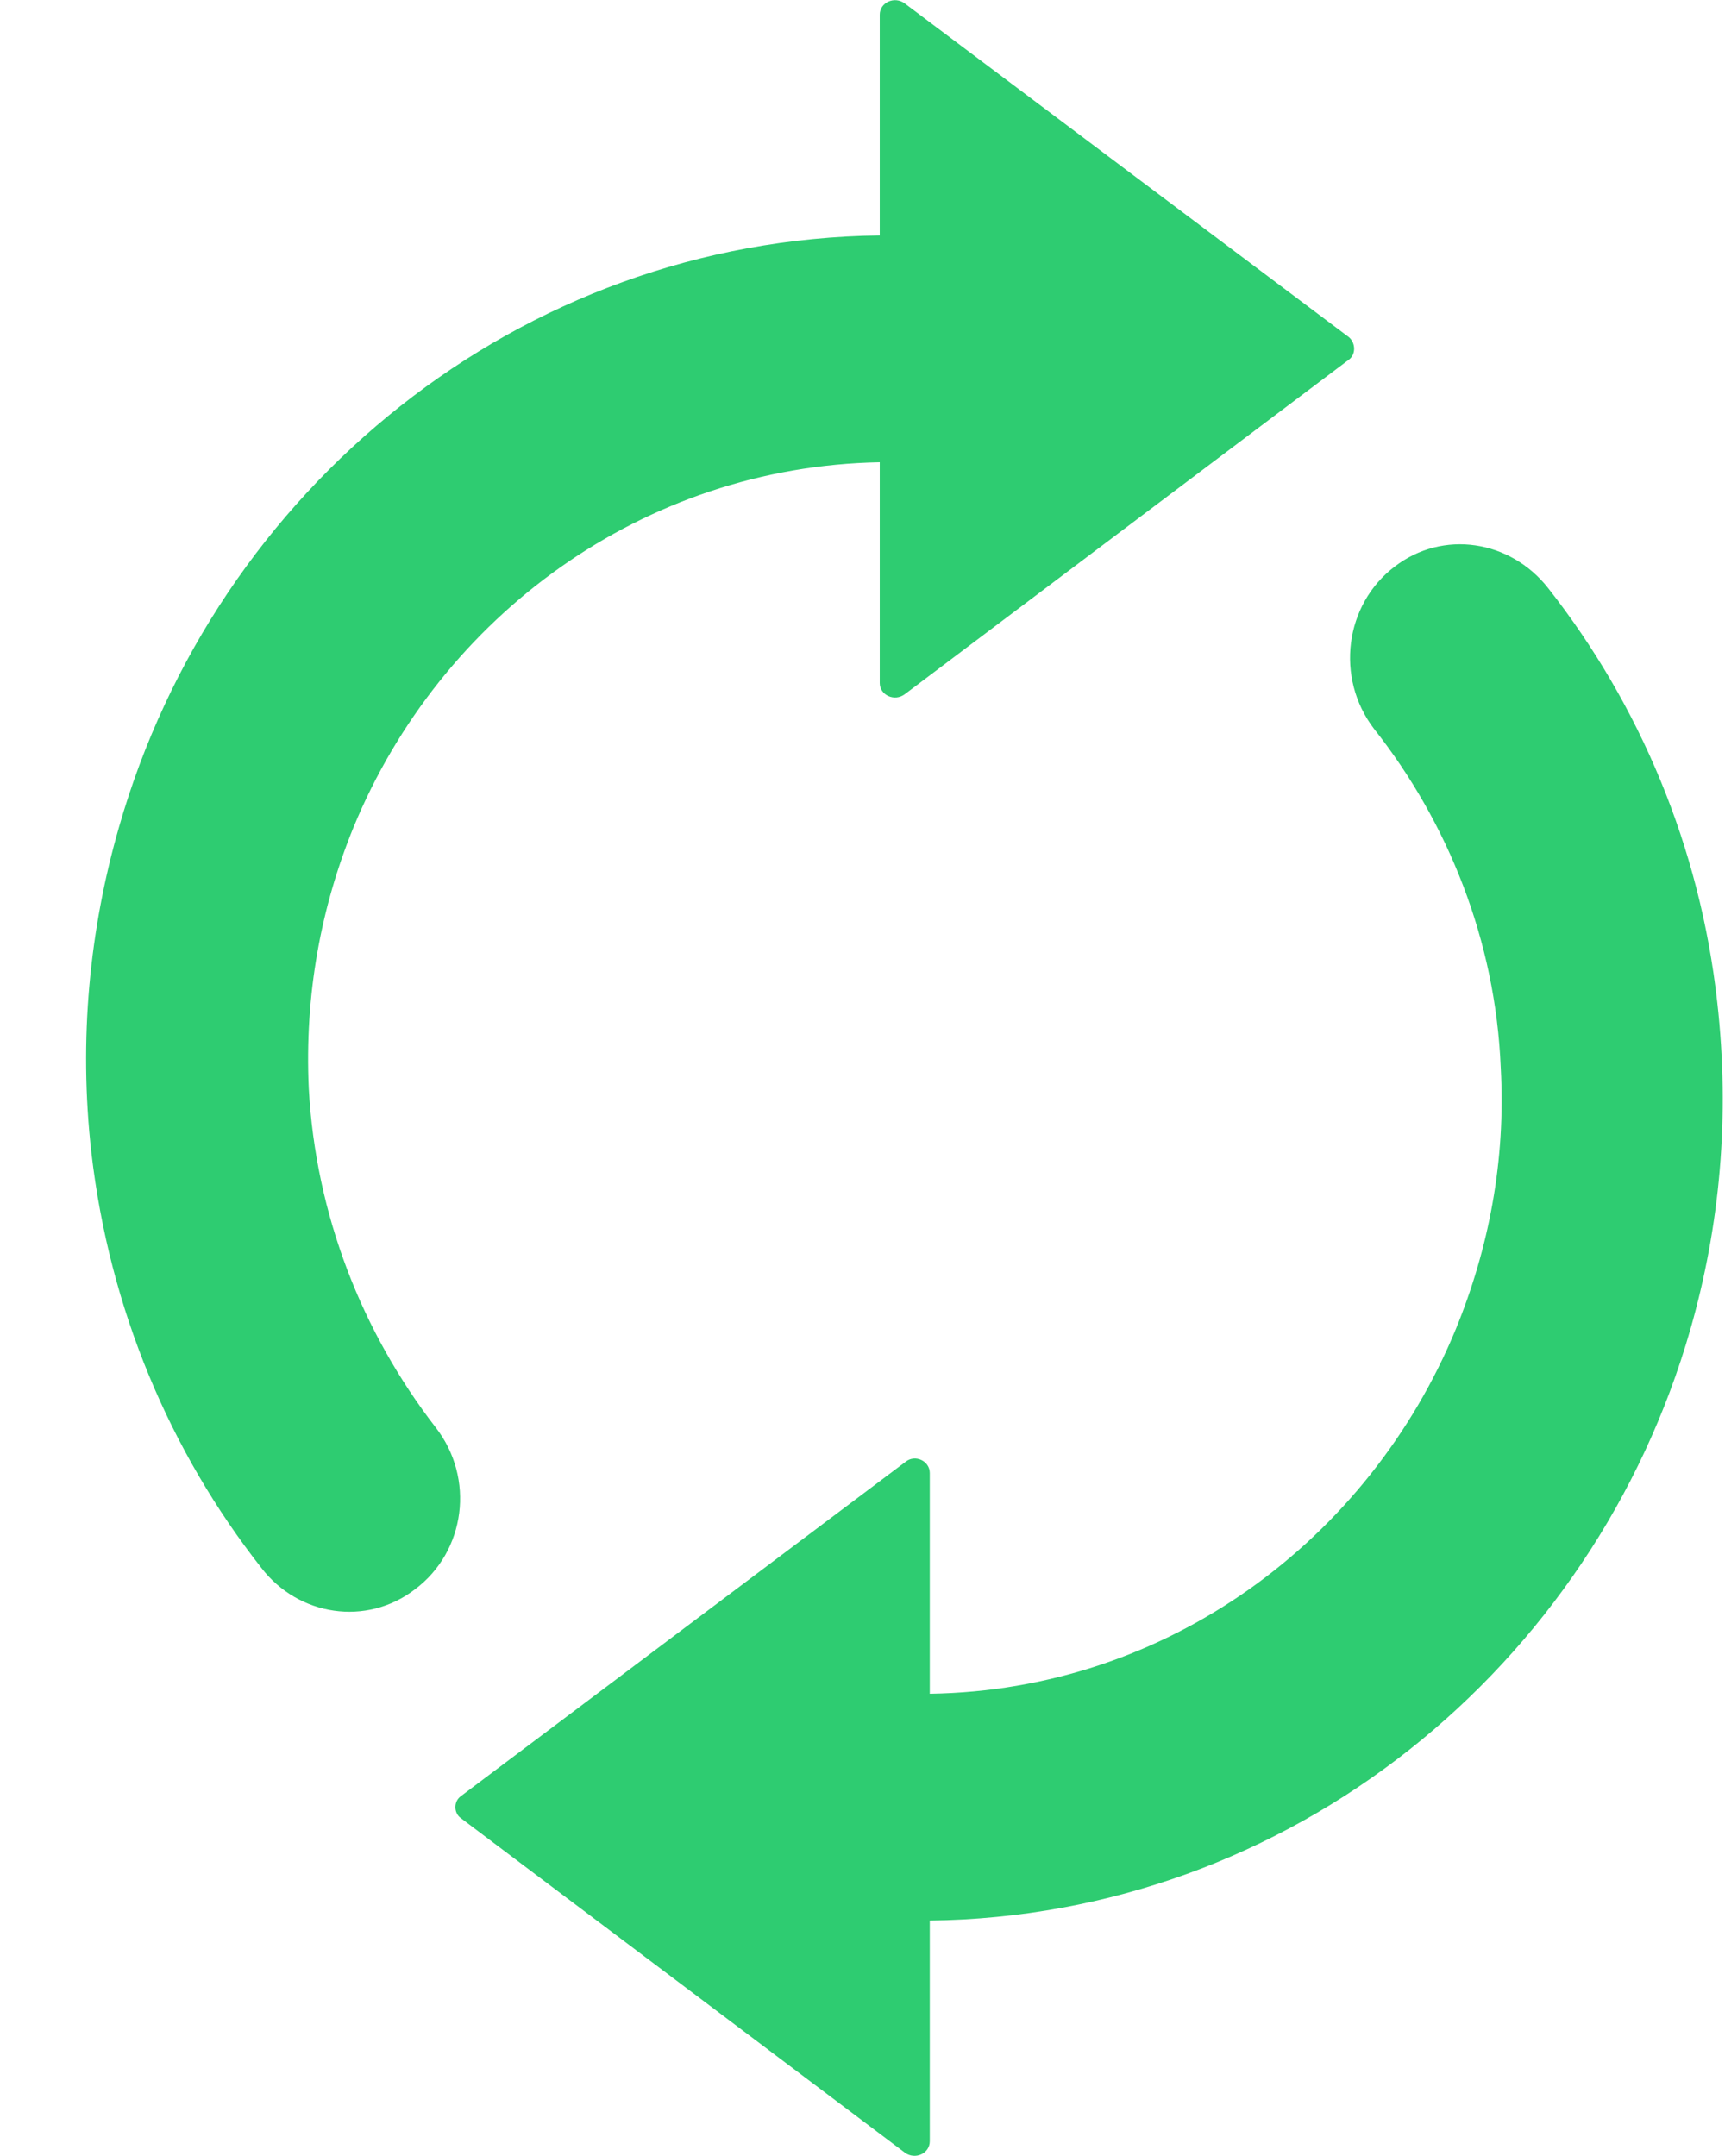 <svg id="SvgjsSvg1008" xmlns="http://www.w3.org/2000/svg" version="1.1" xmlns:xlink="http://www.w3.org/1999/xlink" xmlns:svgjs="http://svgjs.com/svgjs" width="20" height="25" viewBox="0 0 20 25"><title>Fill 1</title><desc>Created with Avocode.</desc><defs id="SvgjsDefs1009"></defs><path id="SvgjsPath1010" d="M938.06 718.37C937.91 717.05 938.04 715.77 938.38 714.59C939.5 710.67 943.02 707.78 947.2 707.73V705.17C947.2 705.03 947.37 704.95 947.49 705.04L952.64 708.91C952.72 708.98 952.72 709.11 952.64 709.17L947.49 713.05C947.37 713.14 947.2 713.06 947.2 712.92V710.36C944.46 710.41 942.11 712.14 941.1 714.59C940.72 715.52 940.53 716.54 940.58 717.62C940.66 719.09 941.2 720.45 942.05 721.55C942.51 722.14 942.4 722.99 941.81 723.43C941.25 723.86 940.46 723.74 940.03 723.18C938.97 721.83 938.27 720.18 938.06 718.37ZM952.93 713.45C953.79 714.54 954.34 715.91 954.4 717.38C954.46 718.46 954.26 719.48 953.88 720.41C952.87 722.86 950.53 724.6 947.78 724.64V722.08C947.78 721.94 947.61 721.86 947.5 721.95L942.34 725.83C942.26 725.89 942.26 726.02 942.34 726.08L947.49 729.96C947.61 730.05 947.78 729.97 947.78 729.83V727.27C951.96 727.22 955.48 724.33 956.6 720.41C956.94 719.22 957.06 717.95 956.91 716.62C956.71 714.82 956.01 713.17 954.95 711.82C954.51 711.26 953.73 711.14 953.17 711.57C952.59 712.01 952.48 712.86 952.93 713.45Z " fill="#2ecc71" fill-opacity="1" transform="matrix(1,0,0,1,-937,-705)"></path></svg>